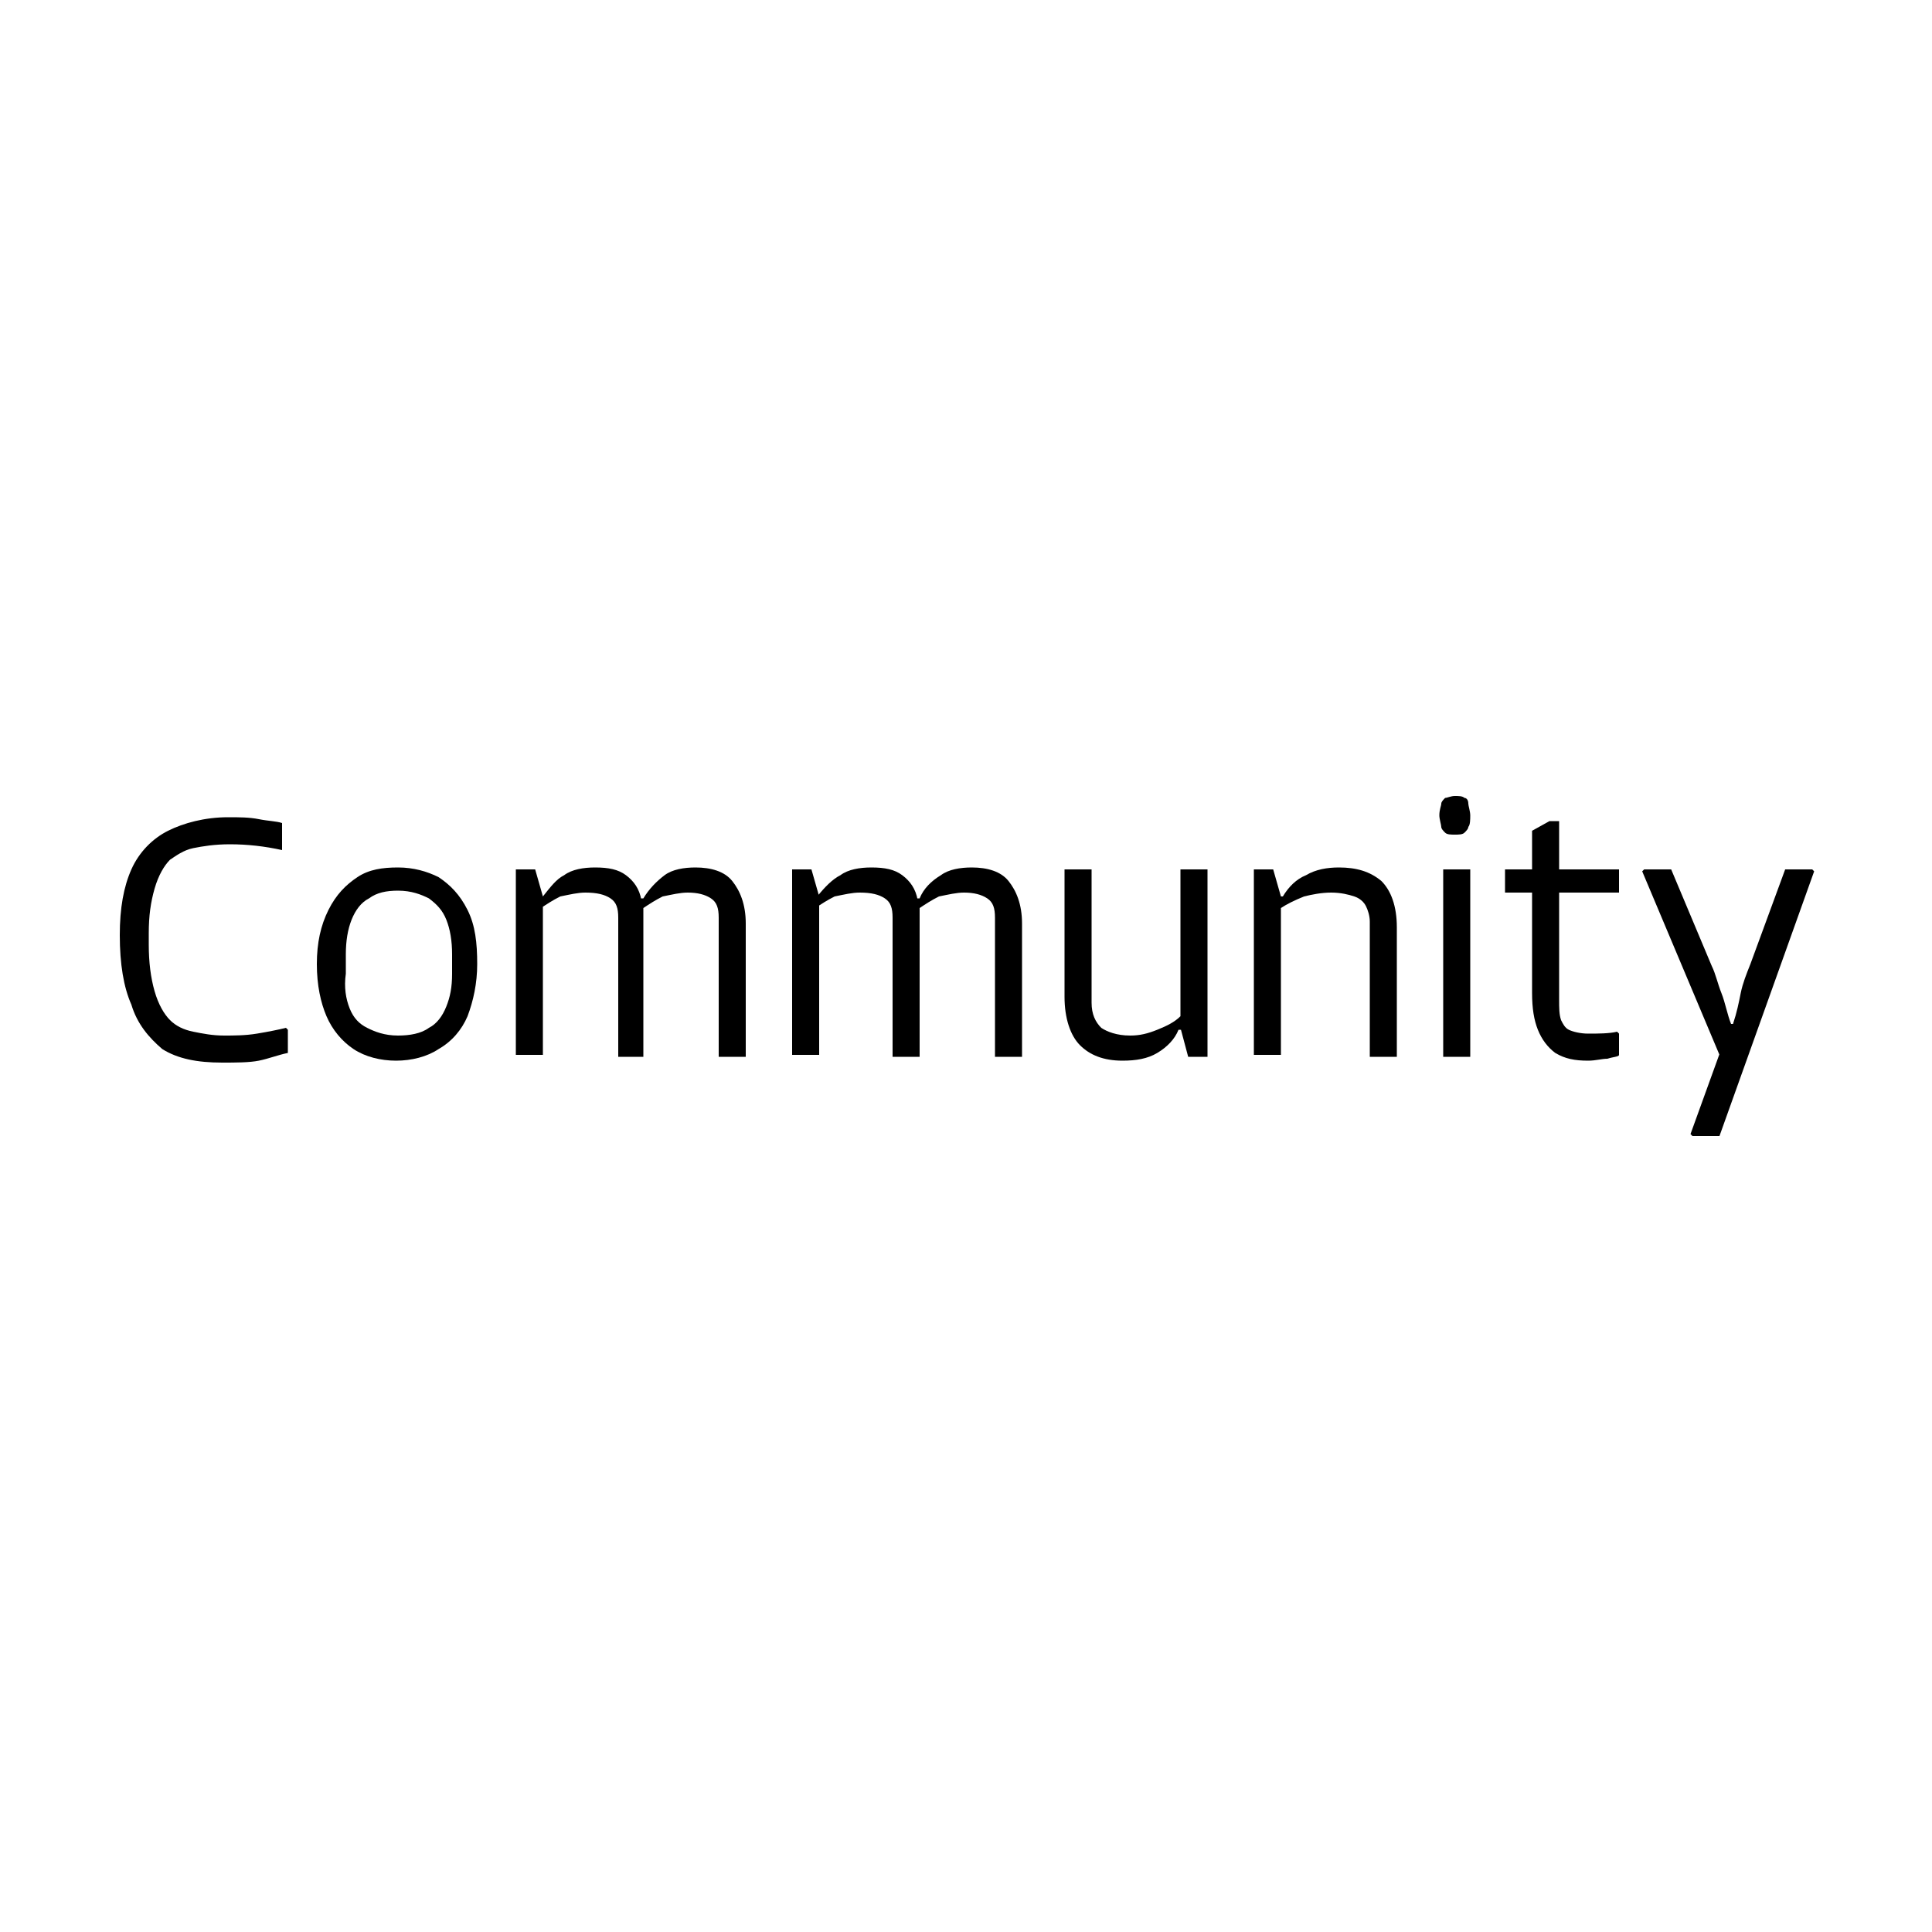 <?xml version="1.0" encoding="utf-8"?>
<!-- Generator: Adobe Illustrator 25.4.8, SVG Export Plug-In . SVG Version: 6.00 Build 0)  -->
<svg version="1.1" id="Layer_1" xmlns="http://www.w3.org/2000/svg" xmlns:xlink="http://www.w3.org/1999/xlink" x="0px" y="0px"
	 viewBox="0 0 100 100" style="enable-background:new 0 0 100 100;" xml:space="preserve">
<g>
	<path d="M6.8,45c0.4-0.9,1.1-1.6,1.9-2c0.8-0.4,1.9-0.7,3.1-0.7c0.6,0,1.1,0,1.6,0.1c0.5,0.1,0.9,0.1,1.2,0.2v1.3L14.6,44
		c-0.9-0.2-1.8-0.3-2.7-0.3c-0.8,0-1.4,0.1-1.9,0.2c-0.5,0.1-0.9,0.4-1.2,0.6C8.5,44.8,8.2,45.3,8,46c-0.2,0.7-0.3,1.4-0.3,2.3v0.6
		c0,0.9,0.1,1.7,0.3,2.4c0.2,0.7,0.5,1.2,0.8,1.5c0.3,0.3,0.7,0.5,1.2,0.6c0.5,0.1,1,0.2,1.6,0.2c0.5,0,1.1,0,1.7-0.1
		c0.6-0.1,1.1-0.2,1.5-0.3l0.1,0.1v1.2c-0.5,0.1-1,0.3-1.5,0.4c-0.5,0.1-1.2,0.1-1.9,0.1c-1.3,0-2.3-0.2-3.1-0.7
		C7.7,53.7,7.1,53,6.8,52c-0.4-0.9-0.6-2.1-0.6-3.6C6.2,47,6.4,45.9,6.8,45z"/>
	<path d="M17,47.1c0.4-0.8,0.9-1.3,1.5-1.7c0.6-0.4,1.3-0.5,2.1-0.5c0.8,0,1.5,0.2,2.1,0.5c0.6,0.4,1.1,0.9,1.5,1.7
		c0.4,0.8,0.5,1.7,0.5,2.8c0,1-0.2,1.9-0.5,2.7c-0.3,0.7-0.8,1.3-1.5,1.7c-0.6,0.4-1.4,0.6-2.2,0.6c-0.8,0-1.6-0.2-2.2-0.6
		c-0.6-0.4-1.1-1-1.4-1.7c-0.3-0.7-0.5-1.6-0.5-2.7C16.4,48.8,16.6,47.9,17,47.1z M18.1,52.2c0.2,0.5,0.5,0.8,0.9,1
		c0.4,0.2,0.9,0.4,1.6,0.4c0.6,0,1.2-0.1,1.6-0.4c0.4-0.2,0.7-0.6,0.9-1.1c0.2-0.5,0.3-1,0.3-1.7v-1c0-0.7-0.1-1.3-0.3-1.8
		c-0.2-0.5-0.5-0.8-0.9-1.1c-0.4-0.2-0.9-0.4-1.6-0.4c-0.6,0-1.1,0.1-1.5,0.4c-0.4,0.2-0.7,0.6-0.9,1.1c-0.2,0.5-0.3,1.1-0.3,1.8v1
		C17.8,51.1,17.9,51.7,18.1,52.2z"/>
	<path d="M27.7,45l0.4,1.4v8.2h-1.4V45H27.7z M29.2,45.3c0.4-0.3,1-0.4,1.6-0.4c0.7,0,1.2,0.1,1.6,0.4c0.4,0.3,0.7,0.7,0.8,1.3
		l0.1,0.1v8H32v-7.2c0-0.5-0.1-0.8-0.4-1c-0.3-0.2-0.7-0.3-1.3-0.3c-0.4,0-0.8,0.1-1.3,0.2c-0.4,0.2-0.7,0.4-1,0.6l-0.2-0.6h0.3
		C28.5,45.9,28.8,45.5,29.2,45.3z M34.4,45.3c0.4-0.3,1-0.4,1.6-0.4c0.8,0,1.5,0.2,1.9,0.7s0.7,1.2,0.7,2.2v6.9h-1.4v-7.2
		c0-0.5-0.1-0.8-0.4-1c-0.3-0.2-0.7-0.3-1.2-0.3c-0.4,0-0.8,0.1-1.3,0.2c-0.4,0.2-0.7,0.4-1,0.6l-0.2-0.5h0.2
		C33.6,46,34,45.6,34.4,45.3z"/>
	<path d="M42,45l0.4,1.4v8.2H41V45H42z M43.5,45.3c0.4-0.3,1-0.4,1.6-0.4c0.7,0,1.2,0.1,1.6,0.4c0.4,0.3,0.7,0.7,0.8,1.3l0.1,0.1v8
		h-1.4v-7.2c0-0.5-0.1-0.8-0.4-1c-0.3-0.2-0.7-0.3-1.3-0.3c-0.4,0-0.8,0.1-1.3,0.2c-0.4,0.2-0.7,0.4-1,0.6l-0.2-0.6h0.3
		C42.7,45.9,43.1,45.5,43.5,45.3z M48.7,45.3c0.4-0.3,1-0.4,1.6-0.4c0.8,0,1.5,0.2,1.9,0.7s0.7,1.2,0.7,2.2v6.9h-1.4v-7.2
		c0-0.5-0.1-0.8-0.4-1c-0.3-0.2-0.7-0.3-1.2-0.3c-0.4,0-0.8,0.1-1.3,0.2c-0.4,0.2-0.7,0.4-1,0.6l-0.2-0.5h0.2
		C47.8,46,48.2,45.6,48.7,45.3z"/>
	<path d="M59.9,54.5c-0.5,0.3-1.1,0.4-1.8,0.4c-1,0-1.7-0.3-2.2-0.8c-0.5-0.5-0.8-1.4-0.8-2.5V45h1.4v6.9c0,0.6,0.2,1,0.5,1.3
		c0.3,0.2,0.8,0.4,1.5,0.4c0.5,0,0.9-0.1,1.4-0.3c0.5-0.2,0.9-0.4,1.2-0.7l0.3,0.7H61C60.8,53.8,60.4,54.2,59.9,54.5z M61.5,54.7
		l-0.4-1.5V45h1.4v9.7H61.5z"/>
	<path d="M65.9,45l0.4,1.4v8.2h-1.4V45H65.9z M67.6,45.3c0.5-0.3,1.1-0.4,1.7-0.4c0.9,0,1.6,0.2,2.2,0.7c0.5,0.5,0.8,1.3,0.8,2.4
		v6.7h-1.4v-7c0-0.3-0.1-0.6-0.2-0.8c-0.1-0.2-0.3-0.4-0.6-0.5c-0.3-0.1-0.7-0.2-1.2-0.2c-0.5,0-1,0.1-1.4,0.2
		c-0.5,0.2-0.9,0.4-1.2,0.6l-0.2-0.6h0.3C66.7,45.9,67.1,45.5,67.6,45.3z"/>
	<path d="M74.6,41.6c0-0.1,0.1-0.2,0.2-0.3c0.1,0,0.3-0.1,0.5-0.1s0.4,0,0.5,0.1c0.1,0,0.2,0.1,0.2,0.3c0,0.1,0.1,0.4,0.1,0.6
		s0,0.5-0.1,0.6c0,0.1-0.1,0.2-0.2,0.3c-0.1,0.1-0.3,0.1-0.5,0.1s-0.4,0-0.5-0.1c-0.1-0.1-0.2-0.2-0.2-0.3c0-0.1-0.1-0.4-0.1-0.6
		C74.5,41.9,74.6,41.7,74.6,41.6z M76.1,45v9.7h-1.4V45H76.1z"/>
	<path d="M83.8,45v1.2h-5.9V45H83.8z M83.2,54.8c-0.3,0-0.6,0.1-1,0.1c-0.7,0-1.2-0.1-1.7-0.4c-0.4-0.3-0.7-0.7-0.9-1.2
		c-0.2-0.5-0.3-1.1-0.3-1.9V43l0.9-0.5h0.5v9.2c0,0.5,0,0.8,0.1,1.1c0.1,0.2,0.2,0.4,0.4,0.5c0.2,0.1,0.6,0.2,1,0.2
		c0.5,0,1.1,0,1.5-0.1l0.1,0.1v1.1C83.8,54.7,83.5,54.7,83.2,54.8z"/>
	<path d="M86.5,45l2.1,5c0.2,0.4,0.3,0.9,0.5,1.4c0.2,0.5,0.3,1.1,0.5,1.6H90l0.2,1.6H89l-4-9.5l0.1-0.1H86.5z M89.2,54l-0.1-1h0.6
		c0.2-0.6,0.3-1.1,0.4-1.6c0.1-0.5,0.3-1,0.5-1.5l1.8-4.9h1.4l0.1,0.1L89,58.8h-1.4l-0.1-0.1L89.2,54z"/>
</g>
</svg>
